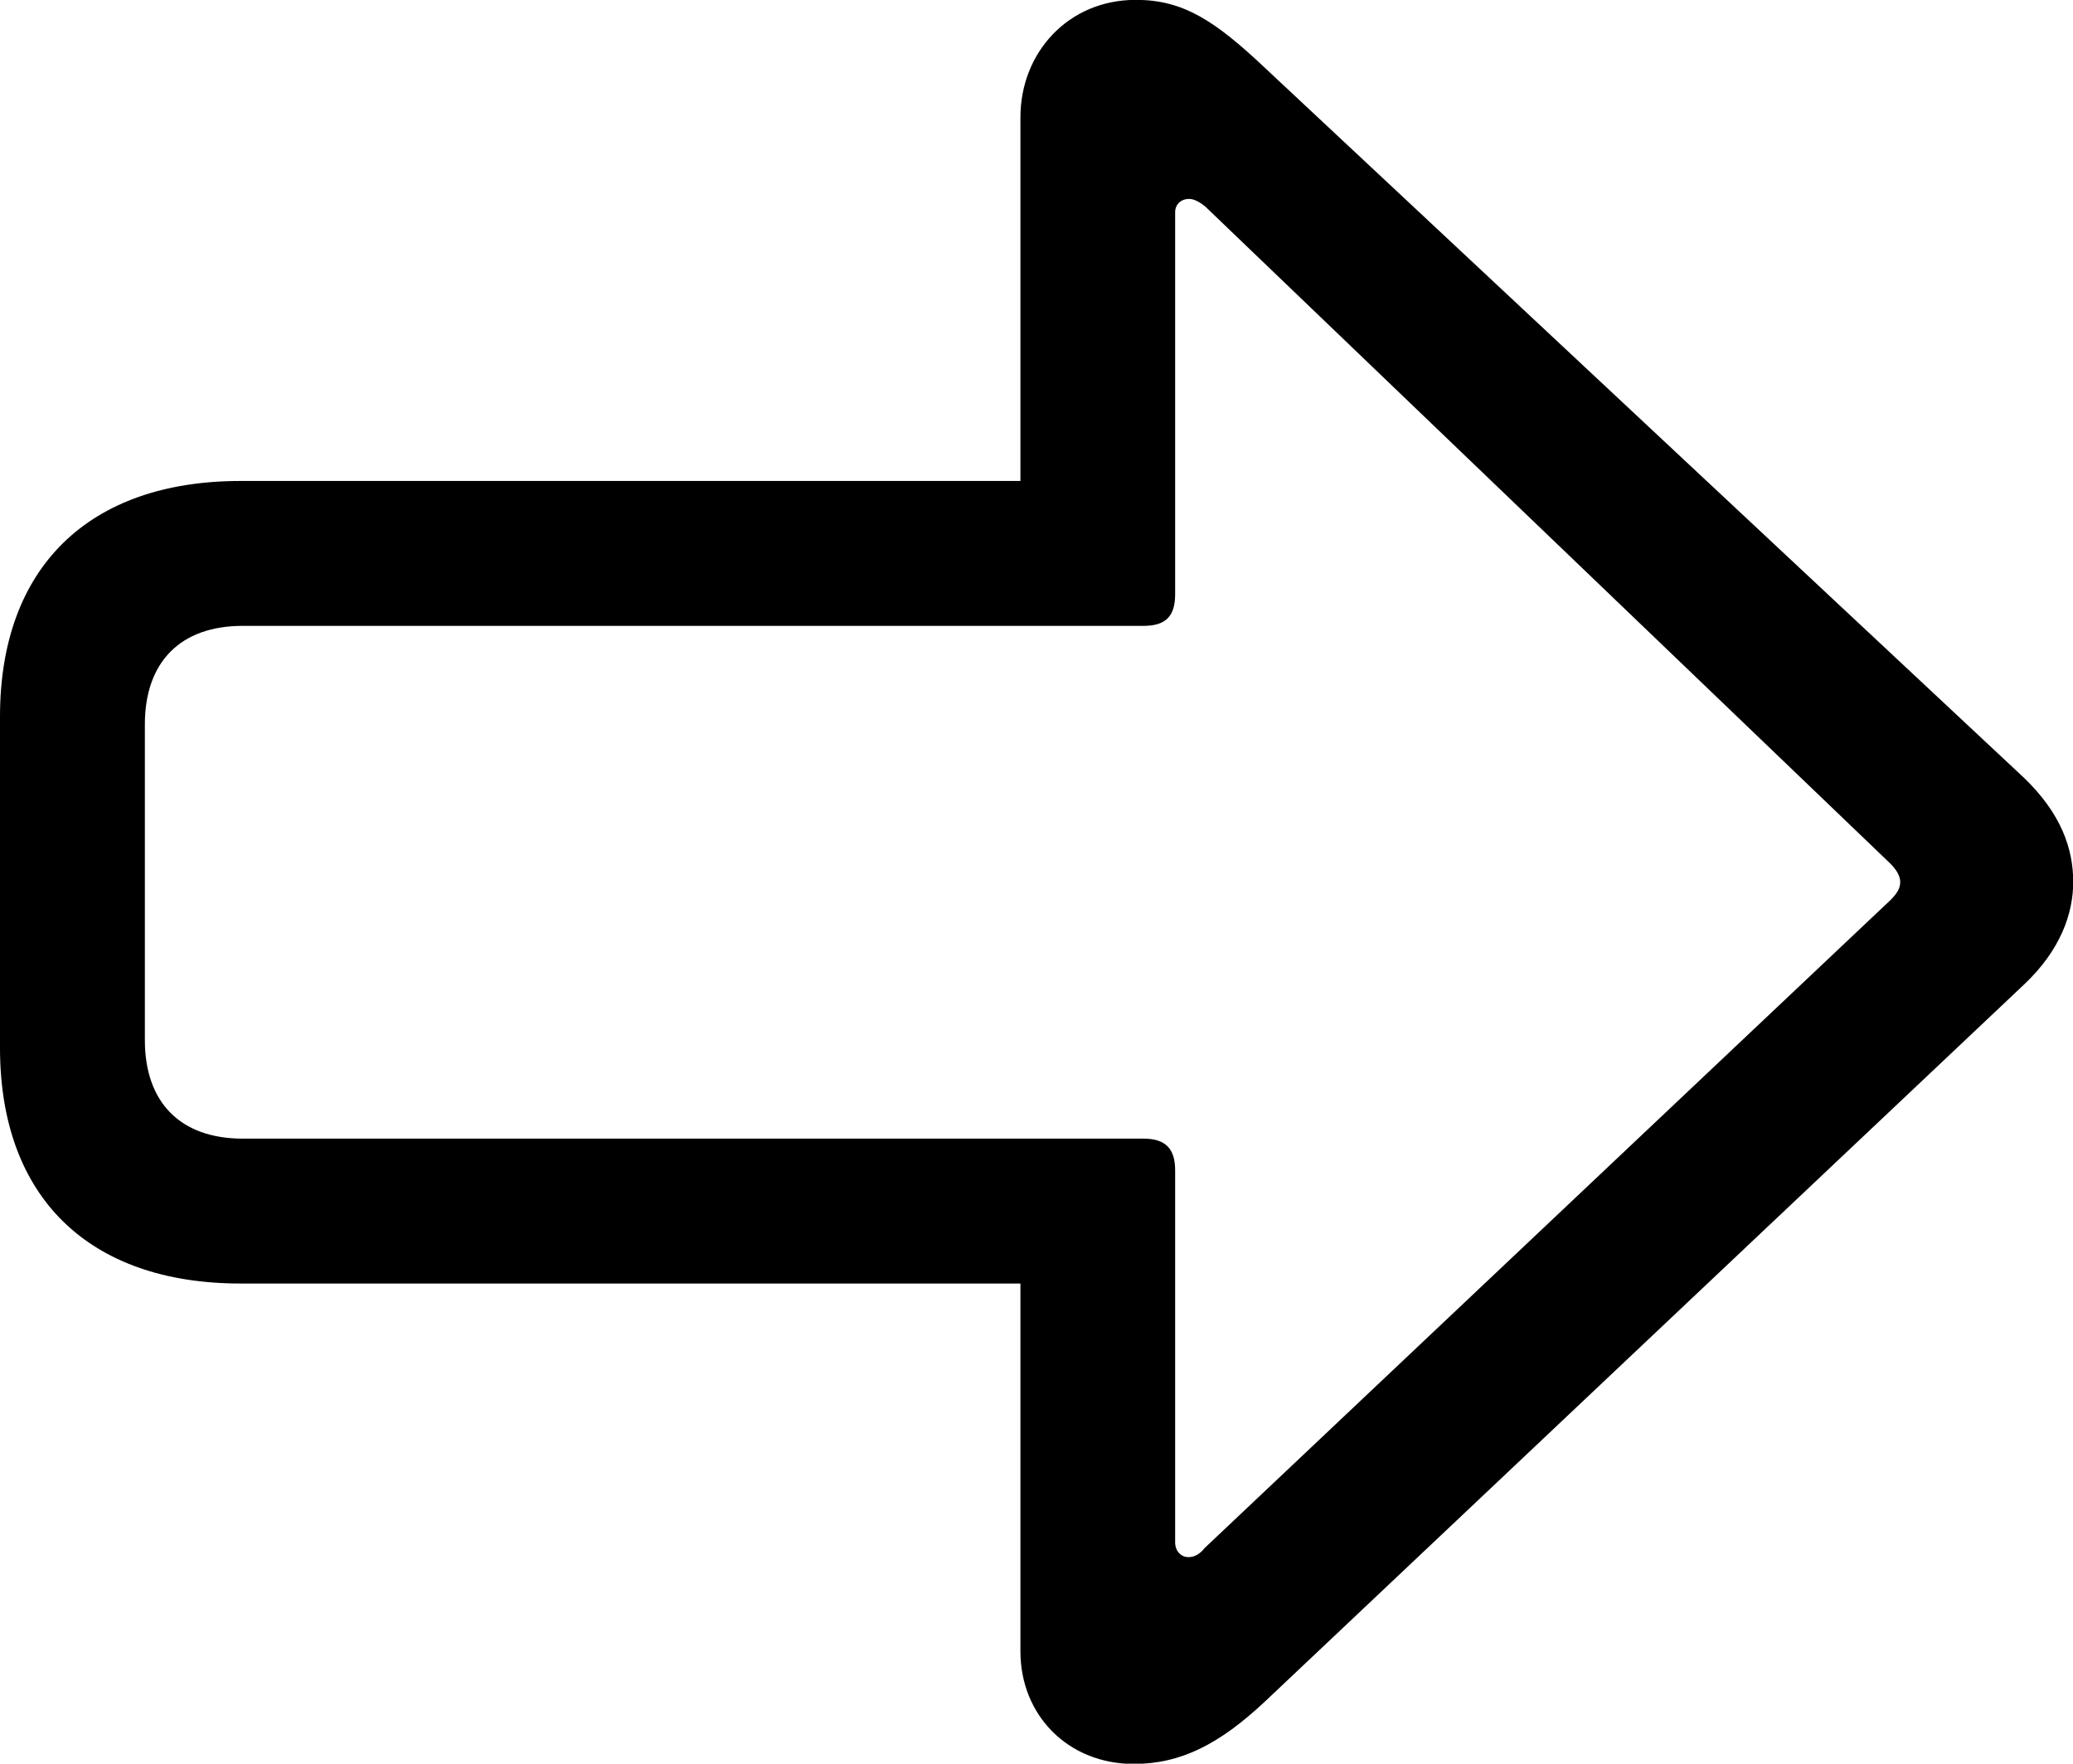 <svg viewBox="0 0 29.477 25.074" xmlns="http://www.w3.org/2000/svg"><path d="M29.48 12.538C29.48 12.068 29.31 11.568 28.78 11.058L17.99 0.968C17.27 0.288 16.82 -0.002 16.15 -0.002C15.19 -0.002 14.51 0.748 14.51 1.668V6.838H3.42C1.26 6.838 -0 8.068 -0 10.188V14.898C-0 17.018 1.26 18.248 3.42 18.248H14.51V23.478C14.51 24.388 15.19 25.078 16.12 25.078C16.79 25.078 17.34 24.798 17.99 24.188L28.78 13.998C29.3 13.508 29.48 12.988 29.48 12.538ZM27.02 12.538C27.02 12.618 26.99 12.688 26.88 12.798L17.13 22.008C17.06 22.098 16.98 22.138 16.9 22.138C16.79 22.138 16.71 22.048 16.71 21.928V16.638C16.71 16.328 16.57 16.188 16.26 16.188H3.45C2.57 16.188 2.06 15.678 2.06 14.788V10.298C2.06 9.408 2.57 8.898 3.45 8.898H16.26C16.57 8.898 16.71 8.768 16.71 8.448V3.018C16.71 2.908 16.79 2.828 16.91 2.828C16.99 2.828 17.08 2.888 17.14 2.938L26.88 12.278C26.97 12.368 27.02 12.458 27.02 12.538Z" /></svg>